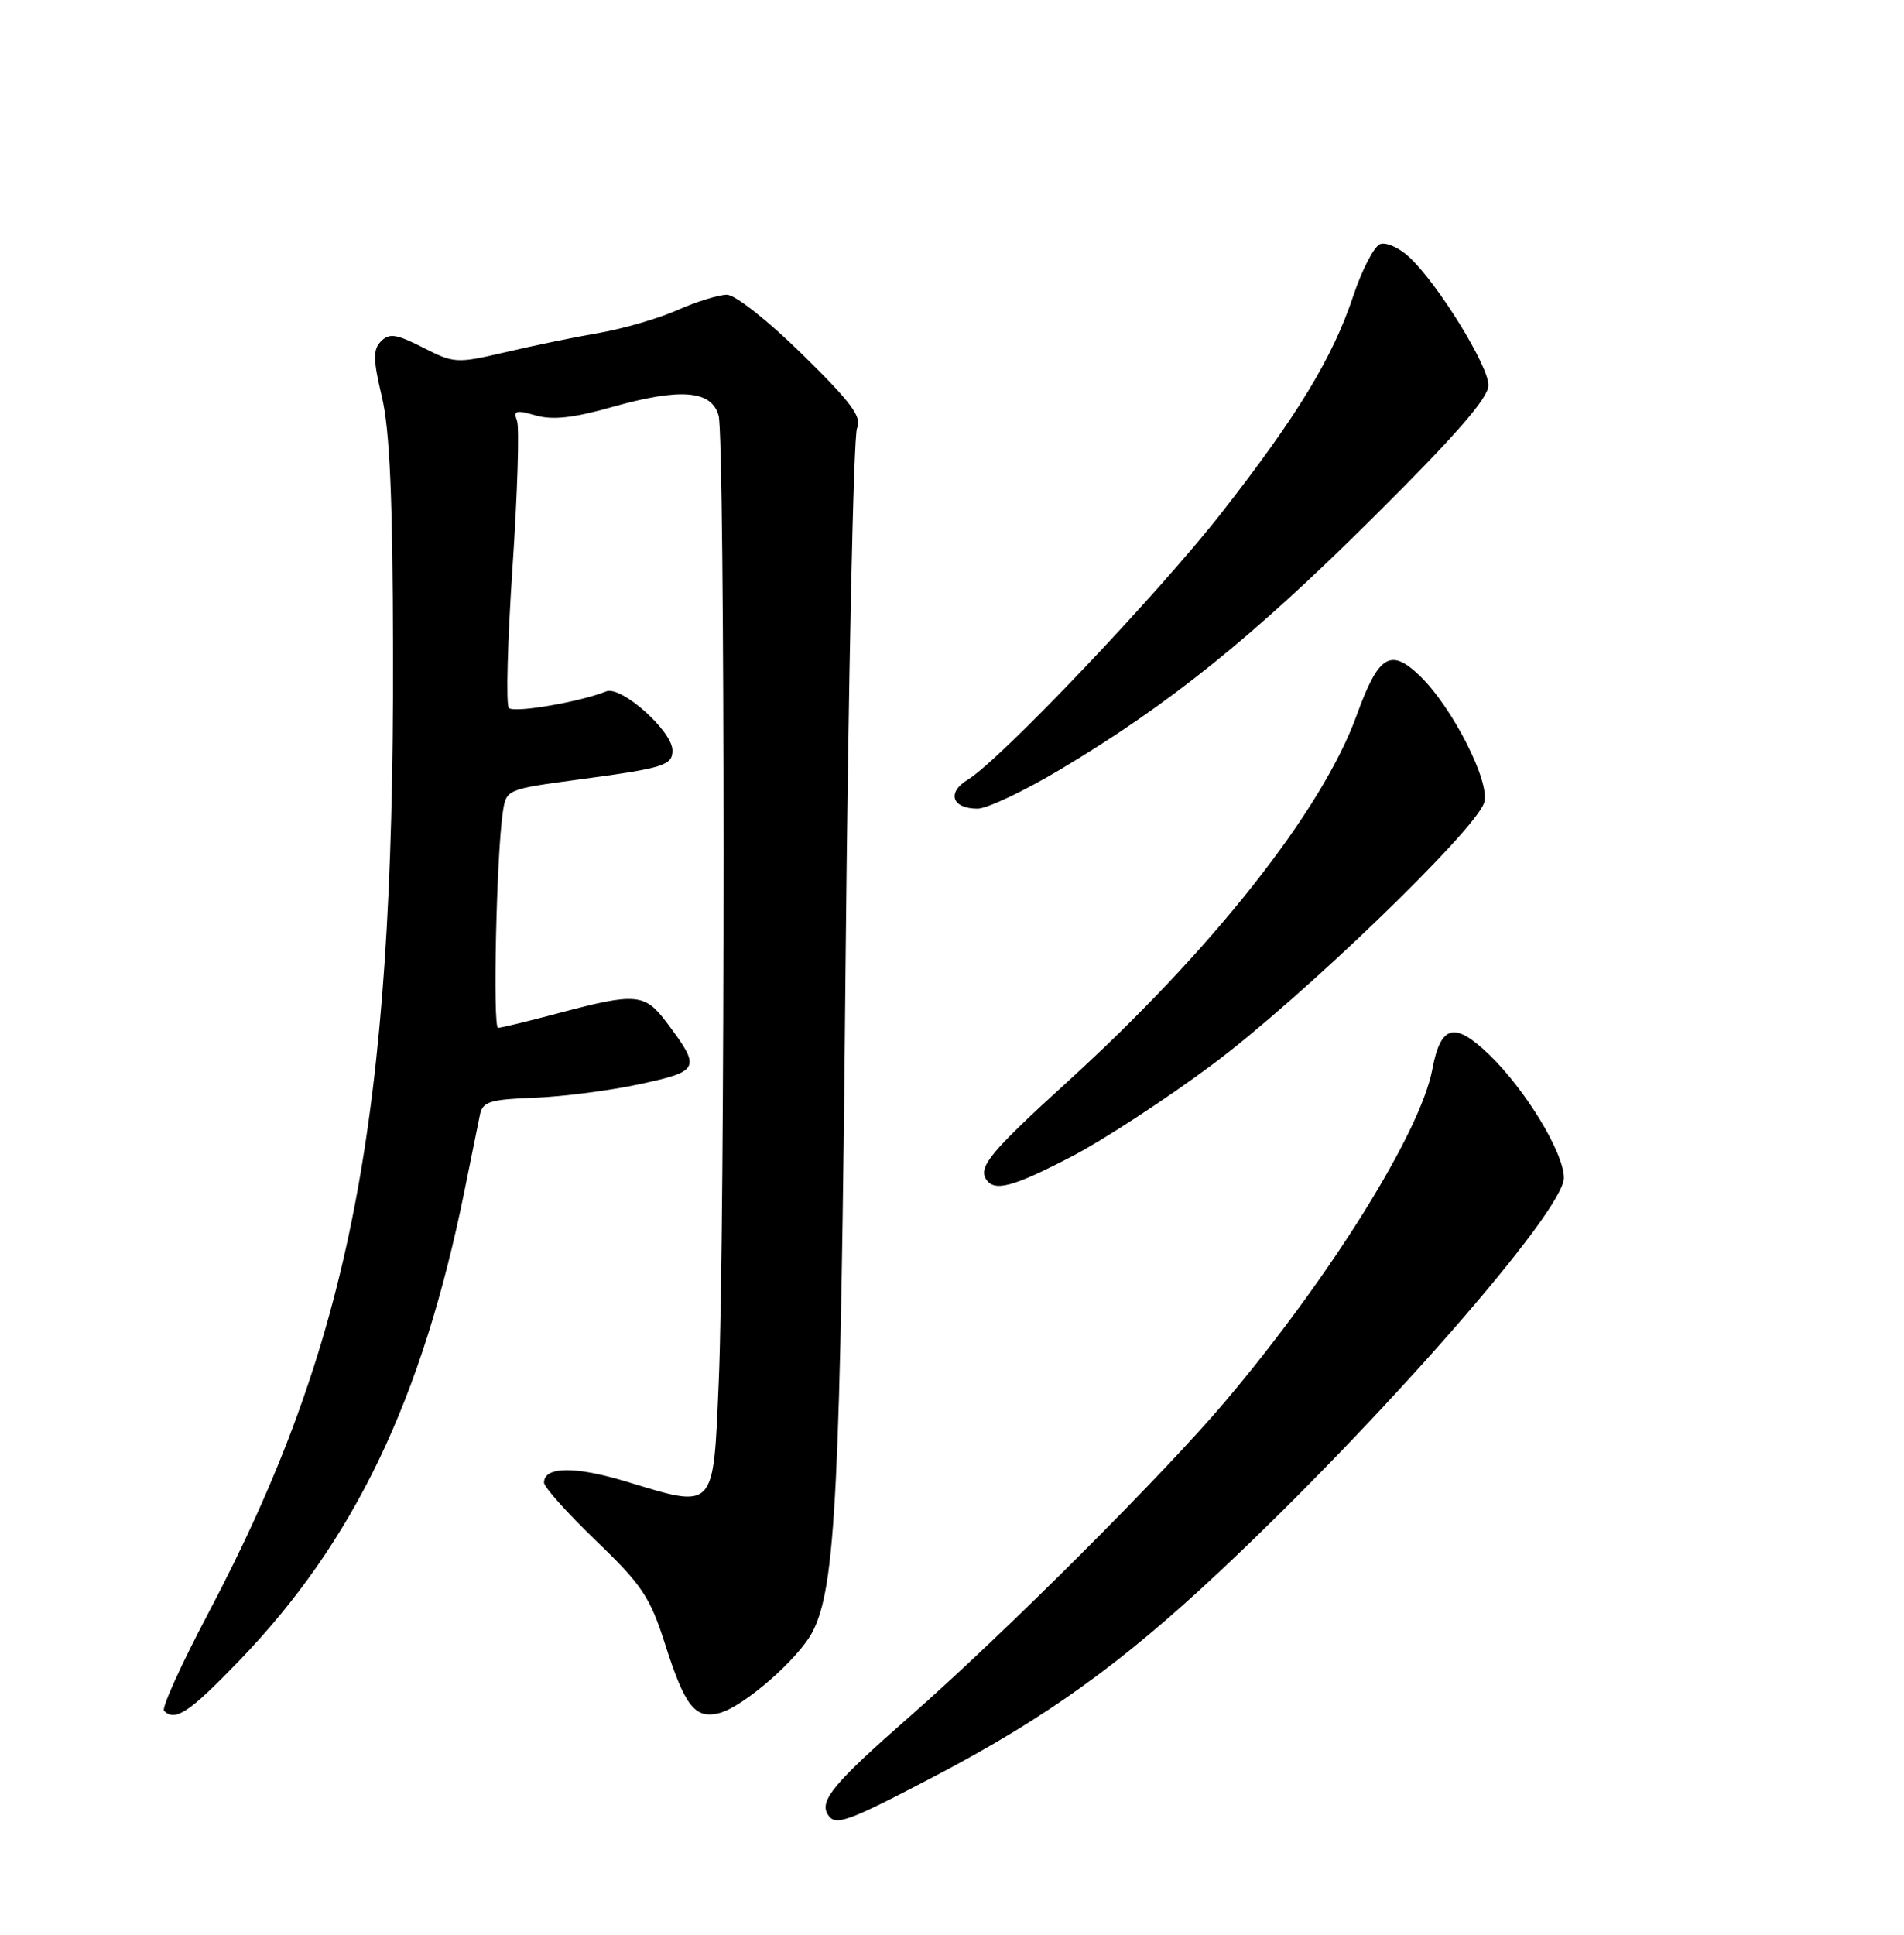 <?xml version="1.0" encoding="UTF-8" standalone="no"?>
<!DOCTYPE svg PUBLIC "-//W3C//DTD SVG 1.1//EN" "http://www.w3.org/Graphics/SVG/1.1/DTD/svg11.dtd" >
<svg xmlns="http://www.w3.org/2000/svg" xmlns:xlink="http://www.w3.org/1999/xlink" version="1.1" viewBox="0 0 252 256">
 <g >
 <path fill="currentColor"
d=" M 123.91 234.92 C 138.50 227.25 148.33 220.20 161.29 208.06 C 182.62 188.09 207.01 160.23 206.99 155.85 C 206.98 152.54 201.93 144.22 197.14 139.59 C 192.51 135.12 190.68 135.58 189.57 141.50 C 188.00 149.82 176.10 168.93 162.20 185.39 C 154.10 194.99 132.78 216.28 120.34 227.18 C 110.40 235.89 108.42 238.26 109.56 240.09 C 110.54 241.68 112.07 241.13 123.91 234.92 Z  M 31.65 219.75 C 46.90 203.94 55.89 185.18 61.49 157.50 C 62.38 153.10 63.30 148.60 63.52 147.50 C 63.87 145.77 64.84 145.47 70.71 145.25 C 74.45 145.11 80.74 144.30 84.70 143.44 C 92.67 141.72 92.82 141.39 88.20 135.25 C 85.35 131.45 84.15 131.34 74.07 134.02 C 69.98 135.11 66.31 136.00 65.92 136.00 C 65.20 136.00 65.71 113.06 66.55 107.46 C 67.01 104.44 67.03 104.43 76.62 103.14 C 87.88 101.63 89.00 101.28 89.00 99.29 C 89.00 96.74 82.23 90.70 80.24 91.48 C 76.65 92.91 68.04 94.37 67.35 93.68 C 66.95 93.28 67.17 84.92 67.83 75.10 C 68.49 65.28 68.76 56.54 68.43 55.67 C 67.91 54.33 68.30 54.22 70.90 54.97 C 73.13 55.61 75.89 55.31 81.00 53.86 C 90.06 51.30 94.18 51.63 95.11 55.00 C 95.97 58.10 95.98 163.18 95.12 183.00 C 94.39 199.98 94.72 199.63 82.87 196.03 C 76.09 193.97 72.00 194.03 72.00 196.18 C 72.00 196.76 75.10 200.22 78.89 203.87 C 84.96 209.70 86.05 211.34 88.01 217.50 C 90.65 225.78 91.97 227.48 95.19 226.67 C 98.37 225.87 105.70 219.49 107.55 215.90 C 110.61 209.98 111.25 197.18 111.91 128.00 C 112.28 89.77 112.97 57.68 113.43 56.67 C 114.11 55.19 112.72 53.30 106.22 46.92 C 101.70 42.47 97.31 39.00 96.21 39.00 C 95.13 39.00 92.19 39.91 89.68 41.02 C 87.16 42.14 82.49 43.50 79.30 44.05 C 76.11 44.60 70.51 45.75 66.87 46.61 C 60.45 48.11 60.09 48.09 55.99 45.99 C 52.45 44.19 51.52 44.05 50.43 45.16 C 49.35 46.27 49.37 47.55 50.54 52.50 C 51.59 56.91 51.98 65.91 52.02 86.50 C 52.14 148.19 46.44 177.73 27.48 213.62 C 23.96 220.29 21.36 226.03 21.71 226.37 C 23.18 227.84 25.05 226.60 31.65 219.75 Z  M 141.85 153.02 C 146.06 150.83 154.45 145.34 160.50 140.83 C 172.18 132.13 195.27 109.88 196.43 106.21 C 197.29 103.51 192.22 93.55 187.88 89.39 C 184.02 85.69 182.43 86.70 179.55 94.67 C 174.97 107.30 160.40 125.75 141.20 143.21 C 131.20 152.31 129.49 154.36 130.50 156.01 C 131.58 157.74 134.00 157.10 141.85 153.02 Z  M 140.24 101.87 C 154.72 93.24 165.82 84.31 181.75 68.46 C 192.72 57.56 197.00 52.65 197.00 50.97 C 197.00 48.39 190.35 37.61 186.54 34.04 C 185.20 32.78 183.45 32.00 182.66 32.30 C 181.86 32.61 180.26 35.70 179.10 39.18 C 176.38 47.34 171.72 55.01 161.64 67.90 C 153.24 78.63 132.36 100.58 128.08 103.17 C 125.27 104.87 125.99 107.00 129.38 107.00 C 130.62 107.00 135.51 104.69 140.24 101.87 Z "/>
</g>
</svg>